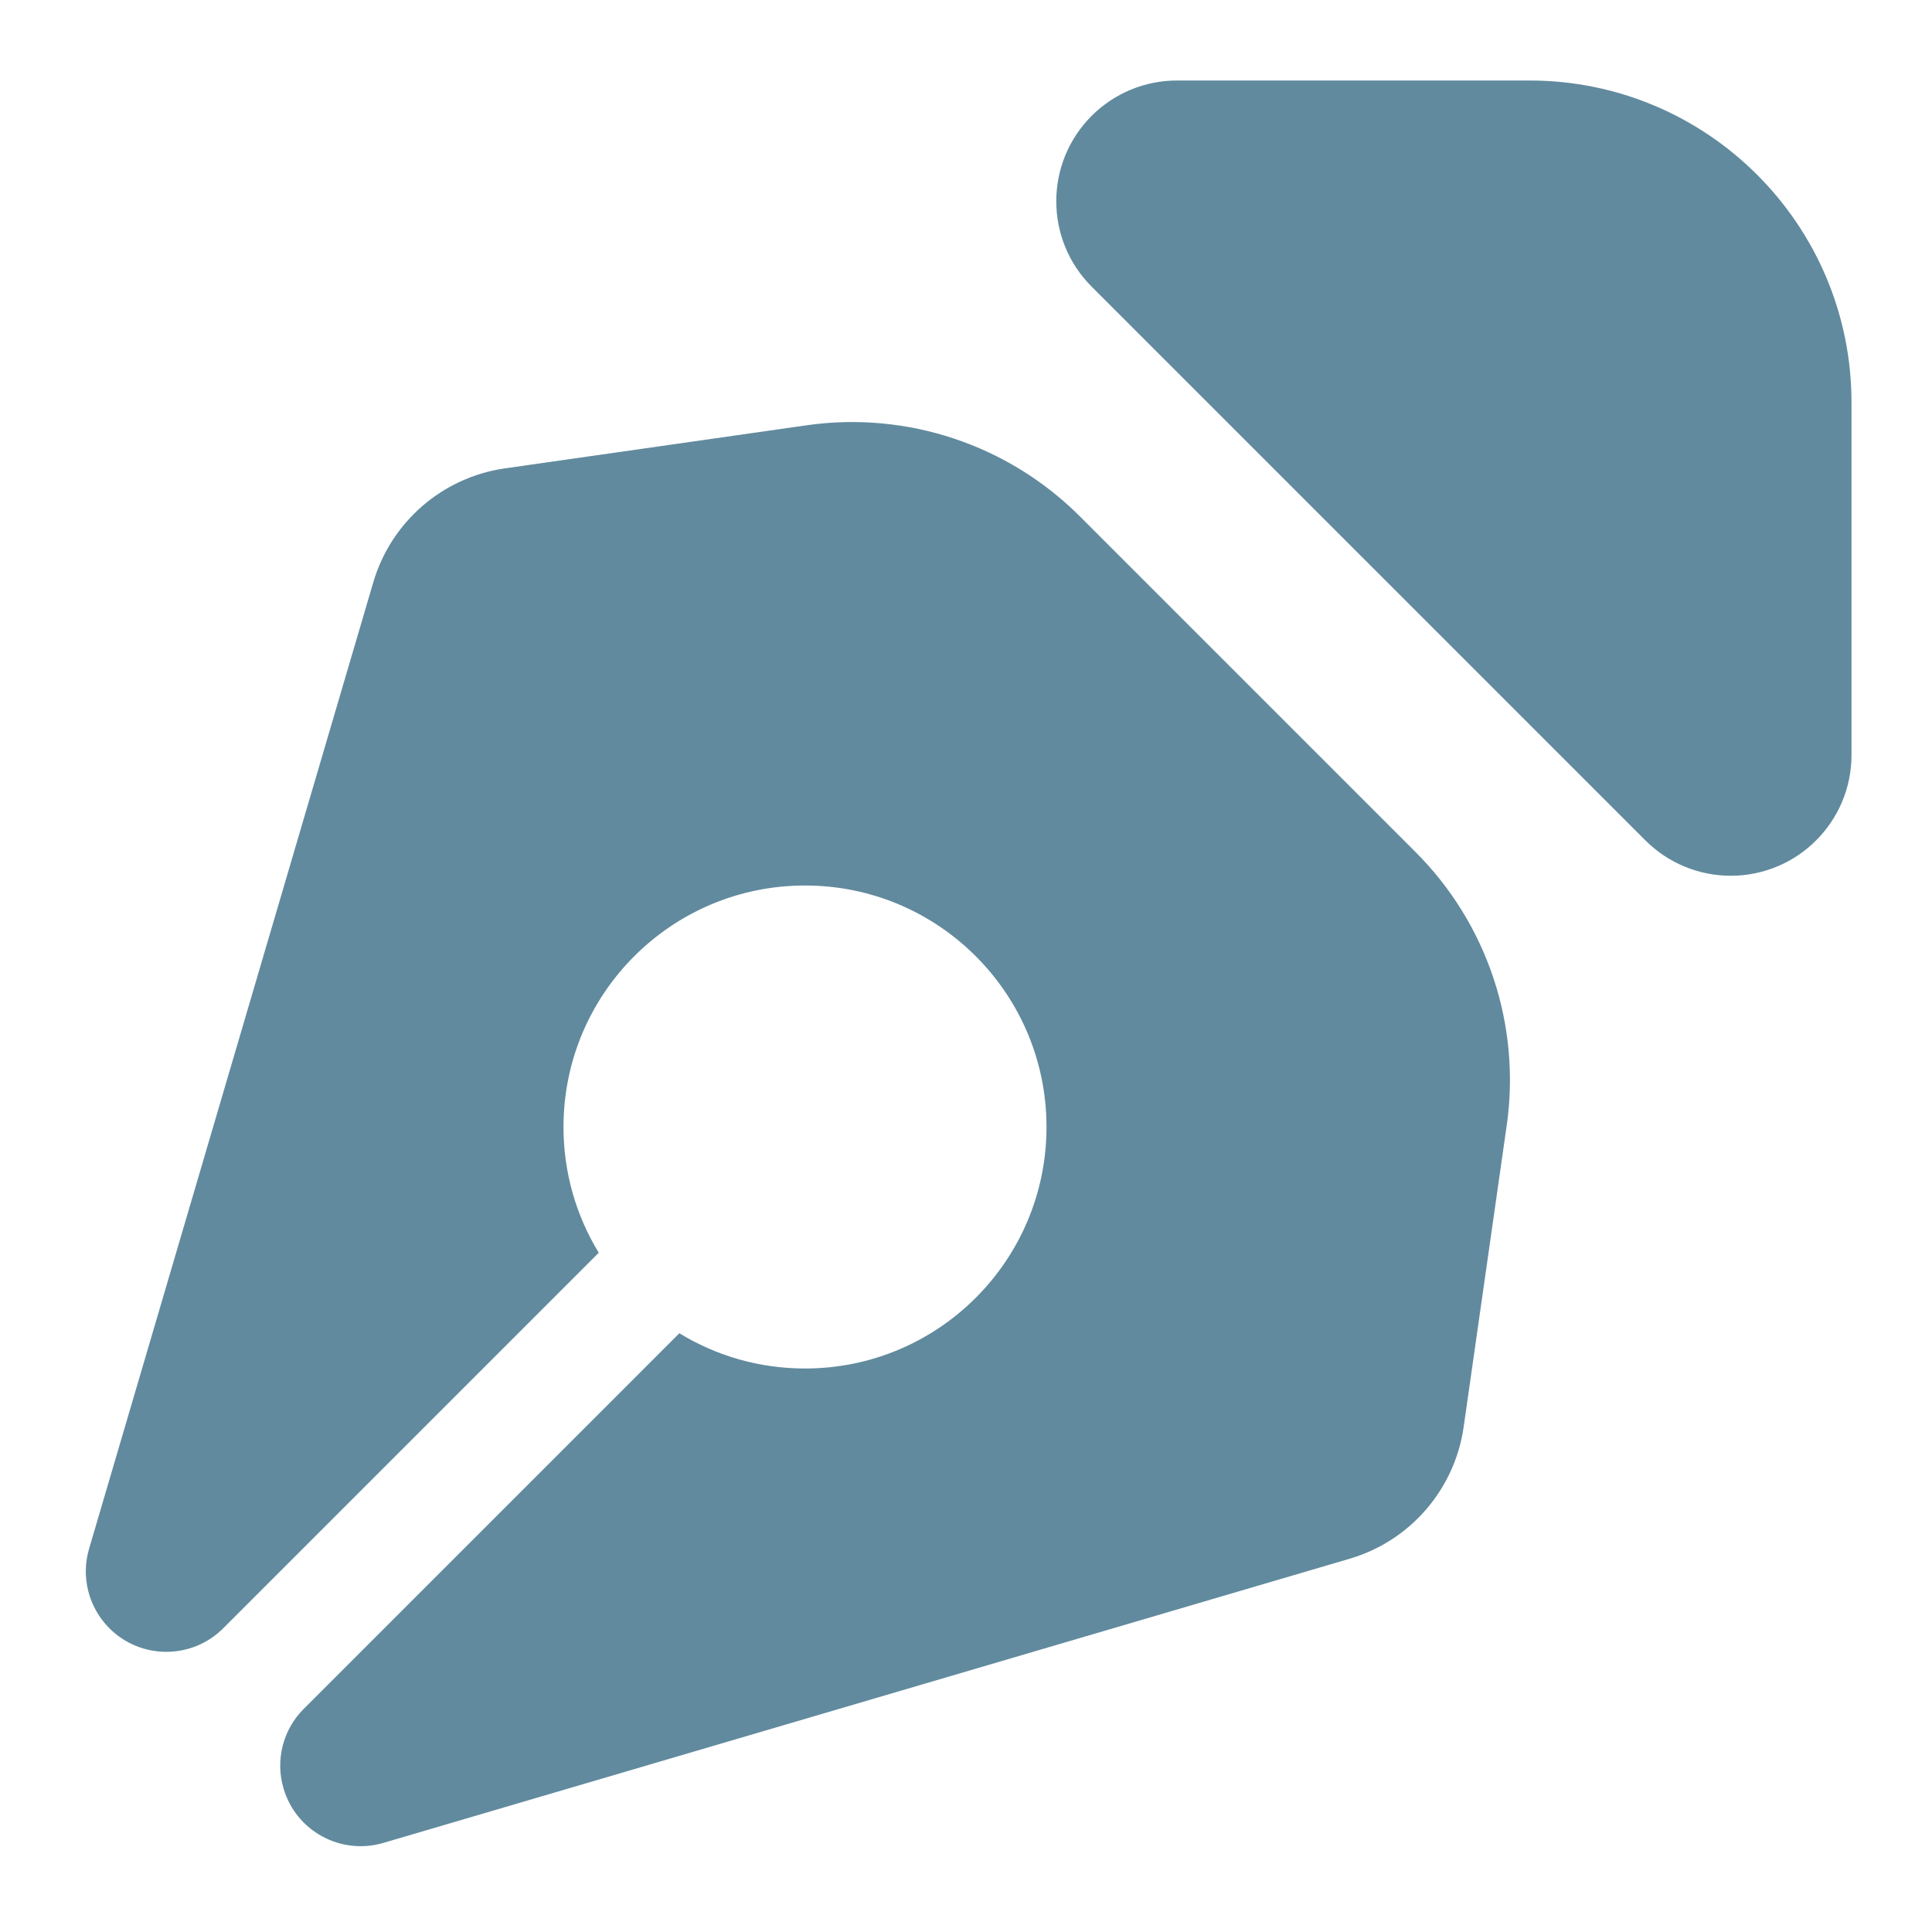 <svg xmlns="http://www.w3.org/2000/svg" width="24" height="24" viewBox="0 0 24 24"><path fill="#618A9E" fill-rule="evenodd" d="M13.414 6.414 17.586 10.586C18.476 11.476 18.895 12.734 18.717 13.98L18.182 17.727C18.071 18.502 17.518 19.142 16.766 19.363L4.763 22.893C4.233 23.049 3.677 22.746 3.522 22.216 3.418 21.865 3.515 21.485 3.774 21.227L8.439 16.562 8.439 16.562C8.894 16.84 9.428 17 10 17 11.657 17 13 15.657 13 14 13 12.343 11.657 11 10 11 8.343 11 7 12.343 7 14 7 14.572 7.16 15.107 7.438 15.562L2.773 20.227C2.383 20.617 1.749 20.617 1.359 20.227 1.1 19.968 1.003 19.589 1.107 19.238L4.637 7.234C4.858 6.482 5.498 5.929 6.273 5.818L10.02 5.283C11.266 5.105 12.524 5.524 13.414 6.414ZM23 5 23 9.379C23 10.207 22.328 10.879 21.5 10.879 21.102 10.879 20.721 10.721 20.439 10.439L13.561 3.561C12.975 2.975 12.975 2.025 13.561 1.439 13.842 1.158 14.223 1 14.621 1L19 1C21.209 1 23 2.791 23 5Z"/></svg>